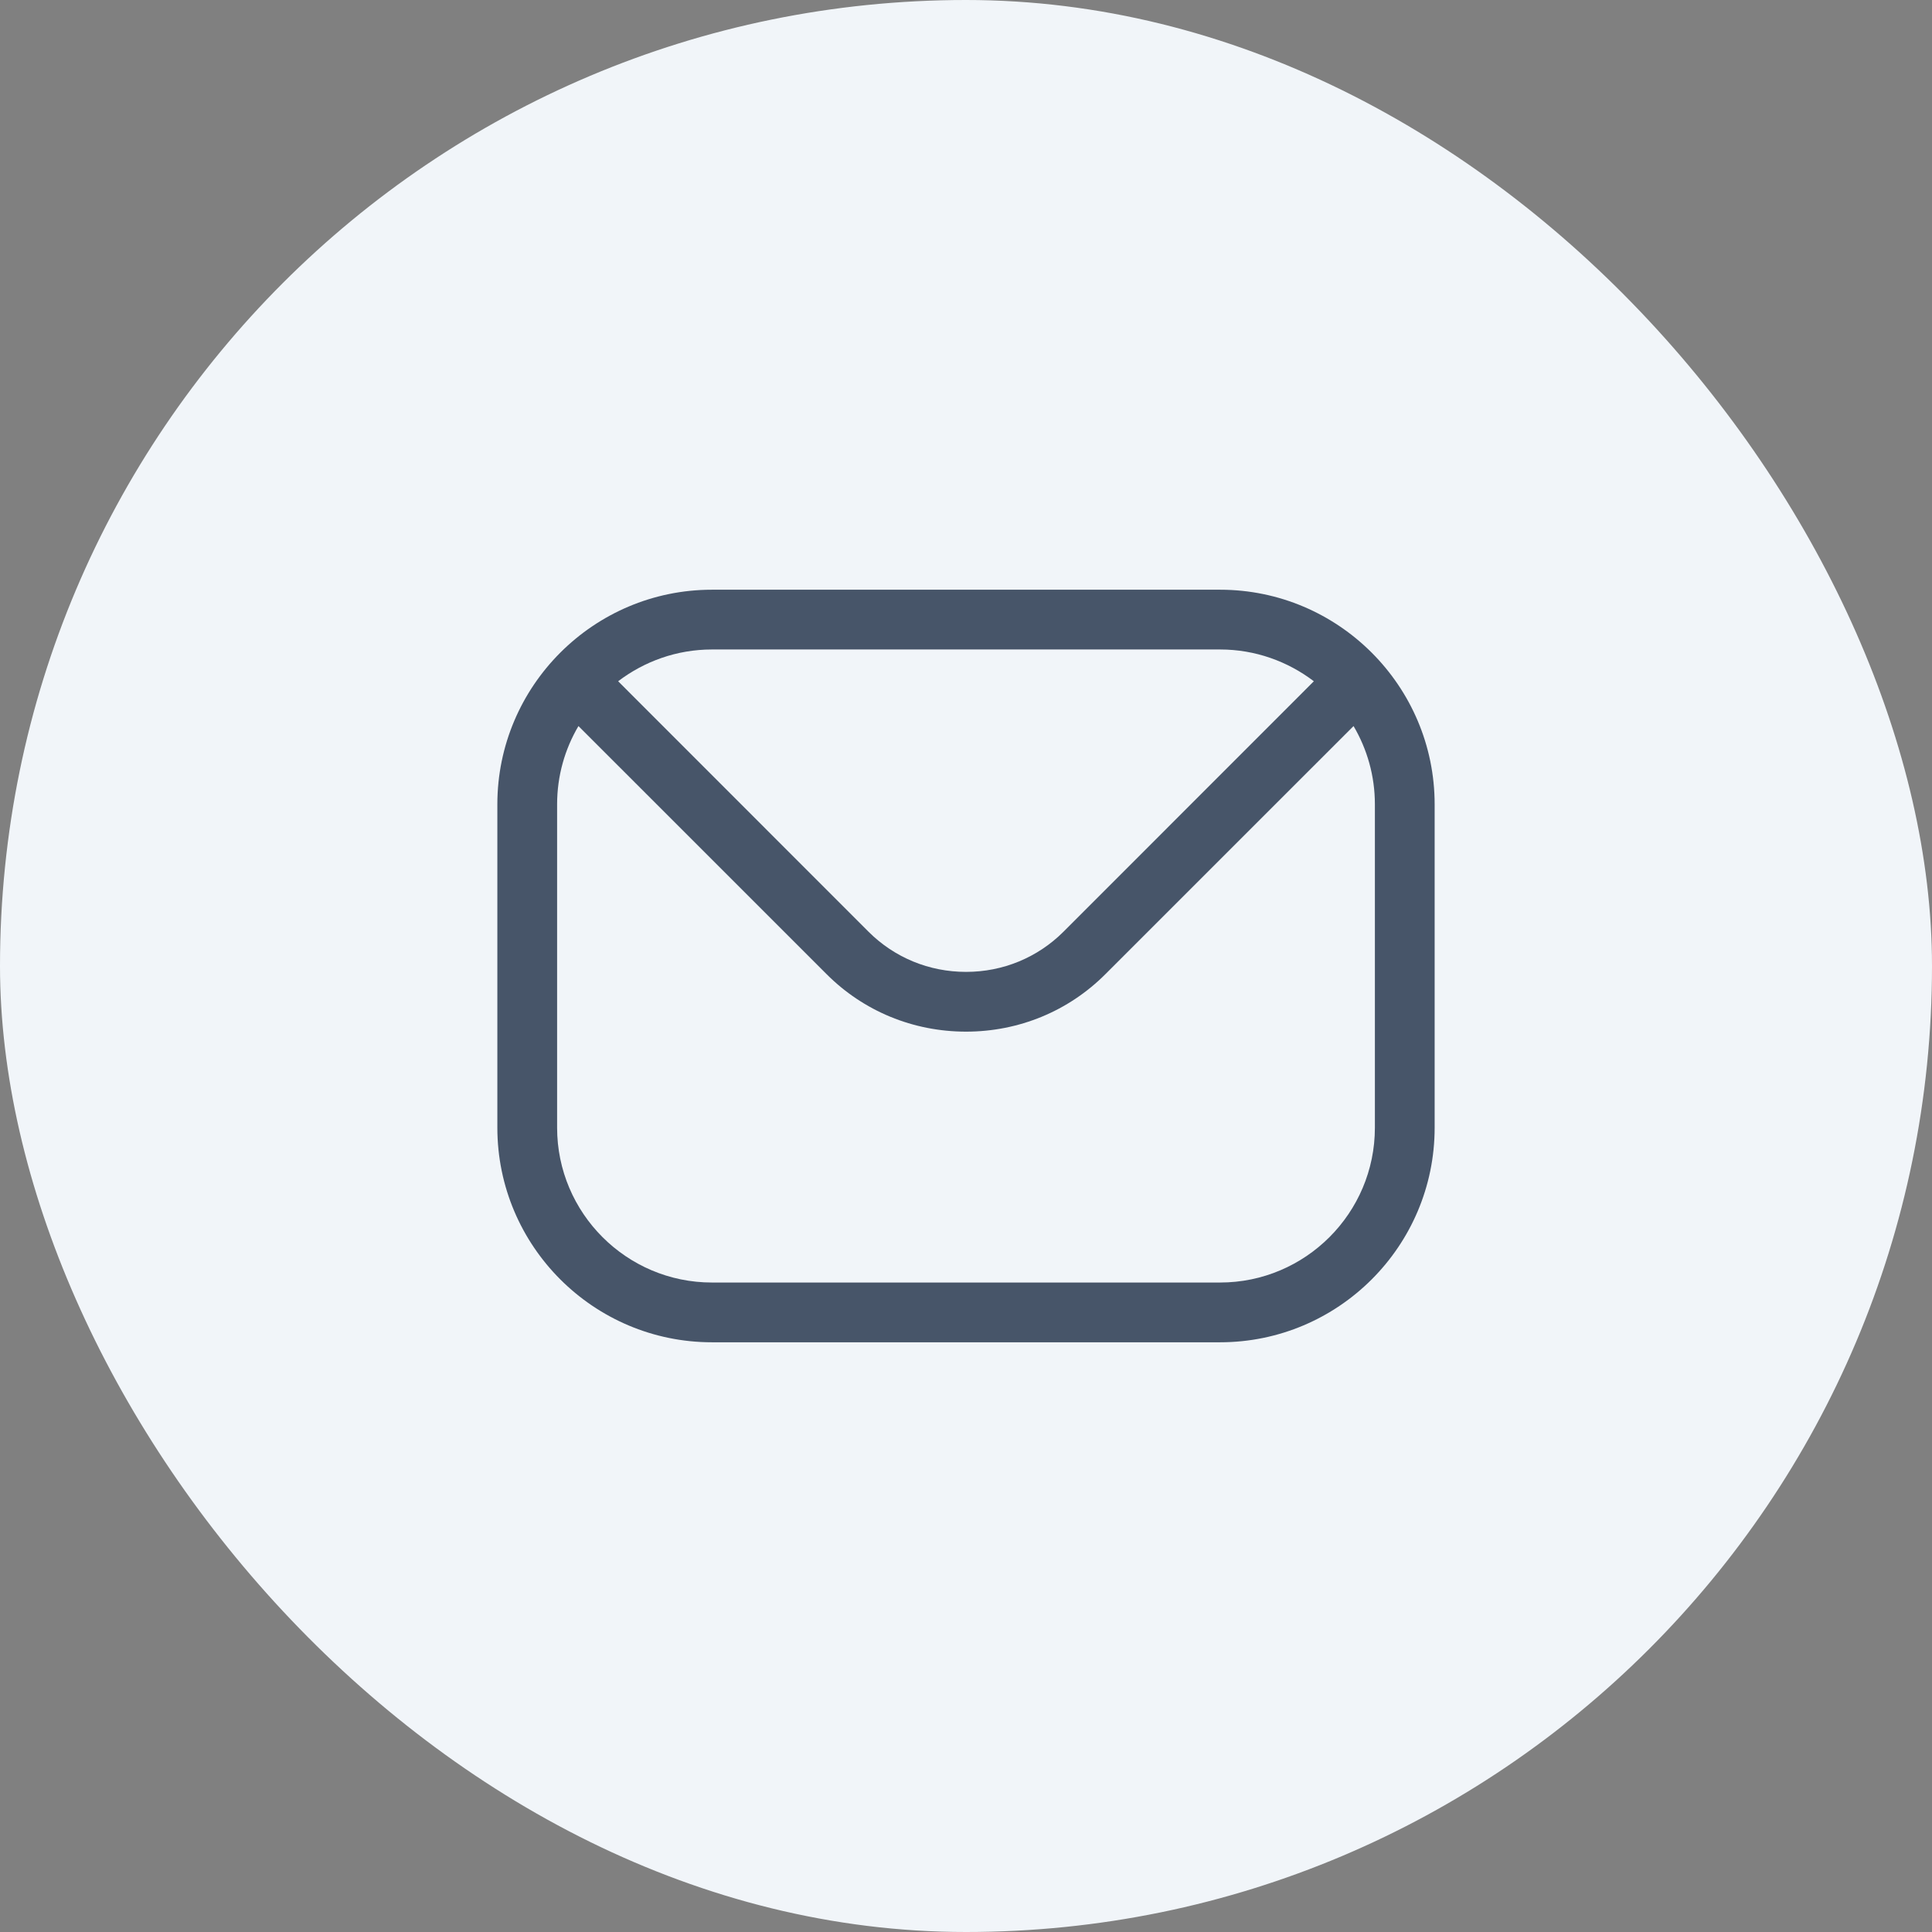 <svg width="42" height="42" viewBox="0 0 42 42" fill="none" xmlns="http://www.w3.org/2000/svg">
<rect x="0" y="0" width="42" height="42" fill="#808080" stroke="none"/>
<rect width="42" height="42" rx="21" fill="#F1F5F9"/>
<path fill-rule="evenodd" clip-rule="evenodd" d="M29.889 24.514C29.889 26.372 28.378 27.881 26.523 27.881H15.477C13.622 27.881 12.111 26.372 12.111 24.514V17.486C12.111 16.866 12.28 16.284 12.575 15.784L17.965 21.173C18.771 21.982 19.851 22.427 21.001 22.427C22.149 22.427 23.229 21.982 24.035 21.173L29.425 15.784C29.72 16.284 29.889 16.866 29.889 17.486V24.514H29.889ZM26.523 14.119H15.477C14.711 14.119 14.004 14.379 13.438 14.81L18.882 20.256C19.445 20.817 20.197 21.128 21.001 21.128C21.803 21.128 22.555 20.817 23.118 20.256L28.562 14.81C27.996 14.379 27.289 14.119 26.523 14.119ZM26.523 12.82H15.477C12.905 12.82 10.812 14.914 10.812 17.486V24.514C10.812 27.089 12.905 29.18 15.477 29.18H26.523C29.095 29.18 31.188 27.089 31.188 24.514V17.486C31.188 14.914 29.095 12.82 26.523 12.82Z" fill="#475569"/>
</svg>
